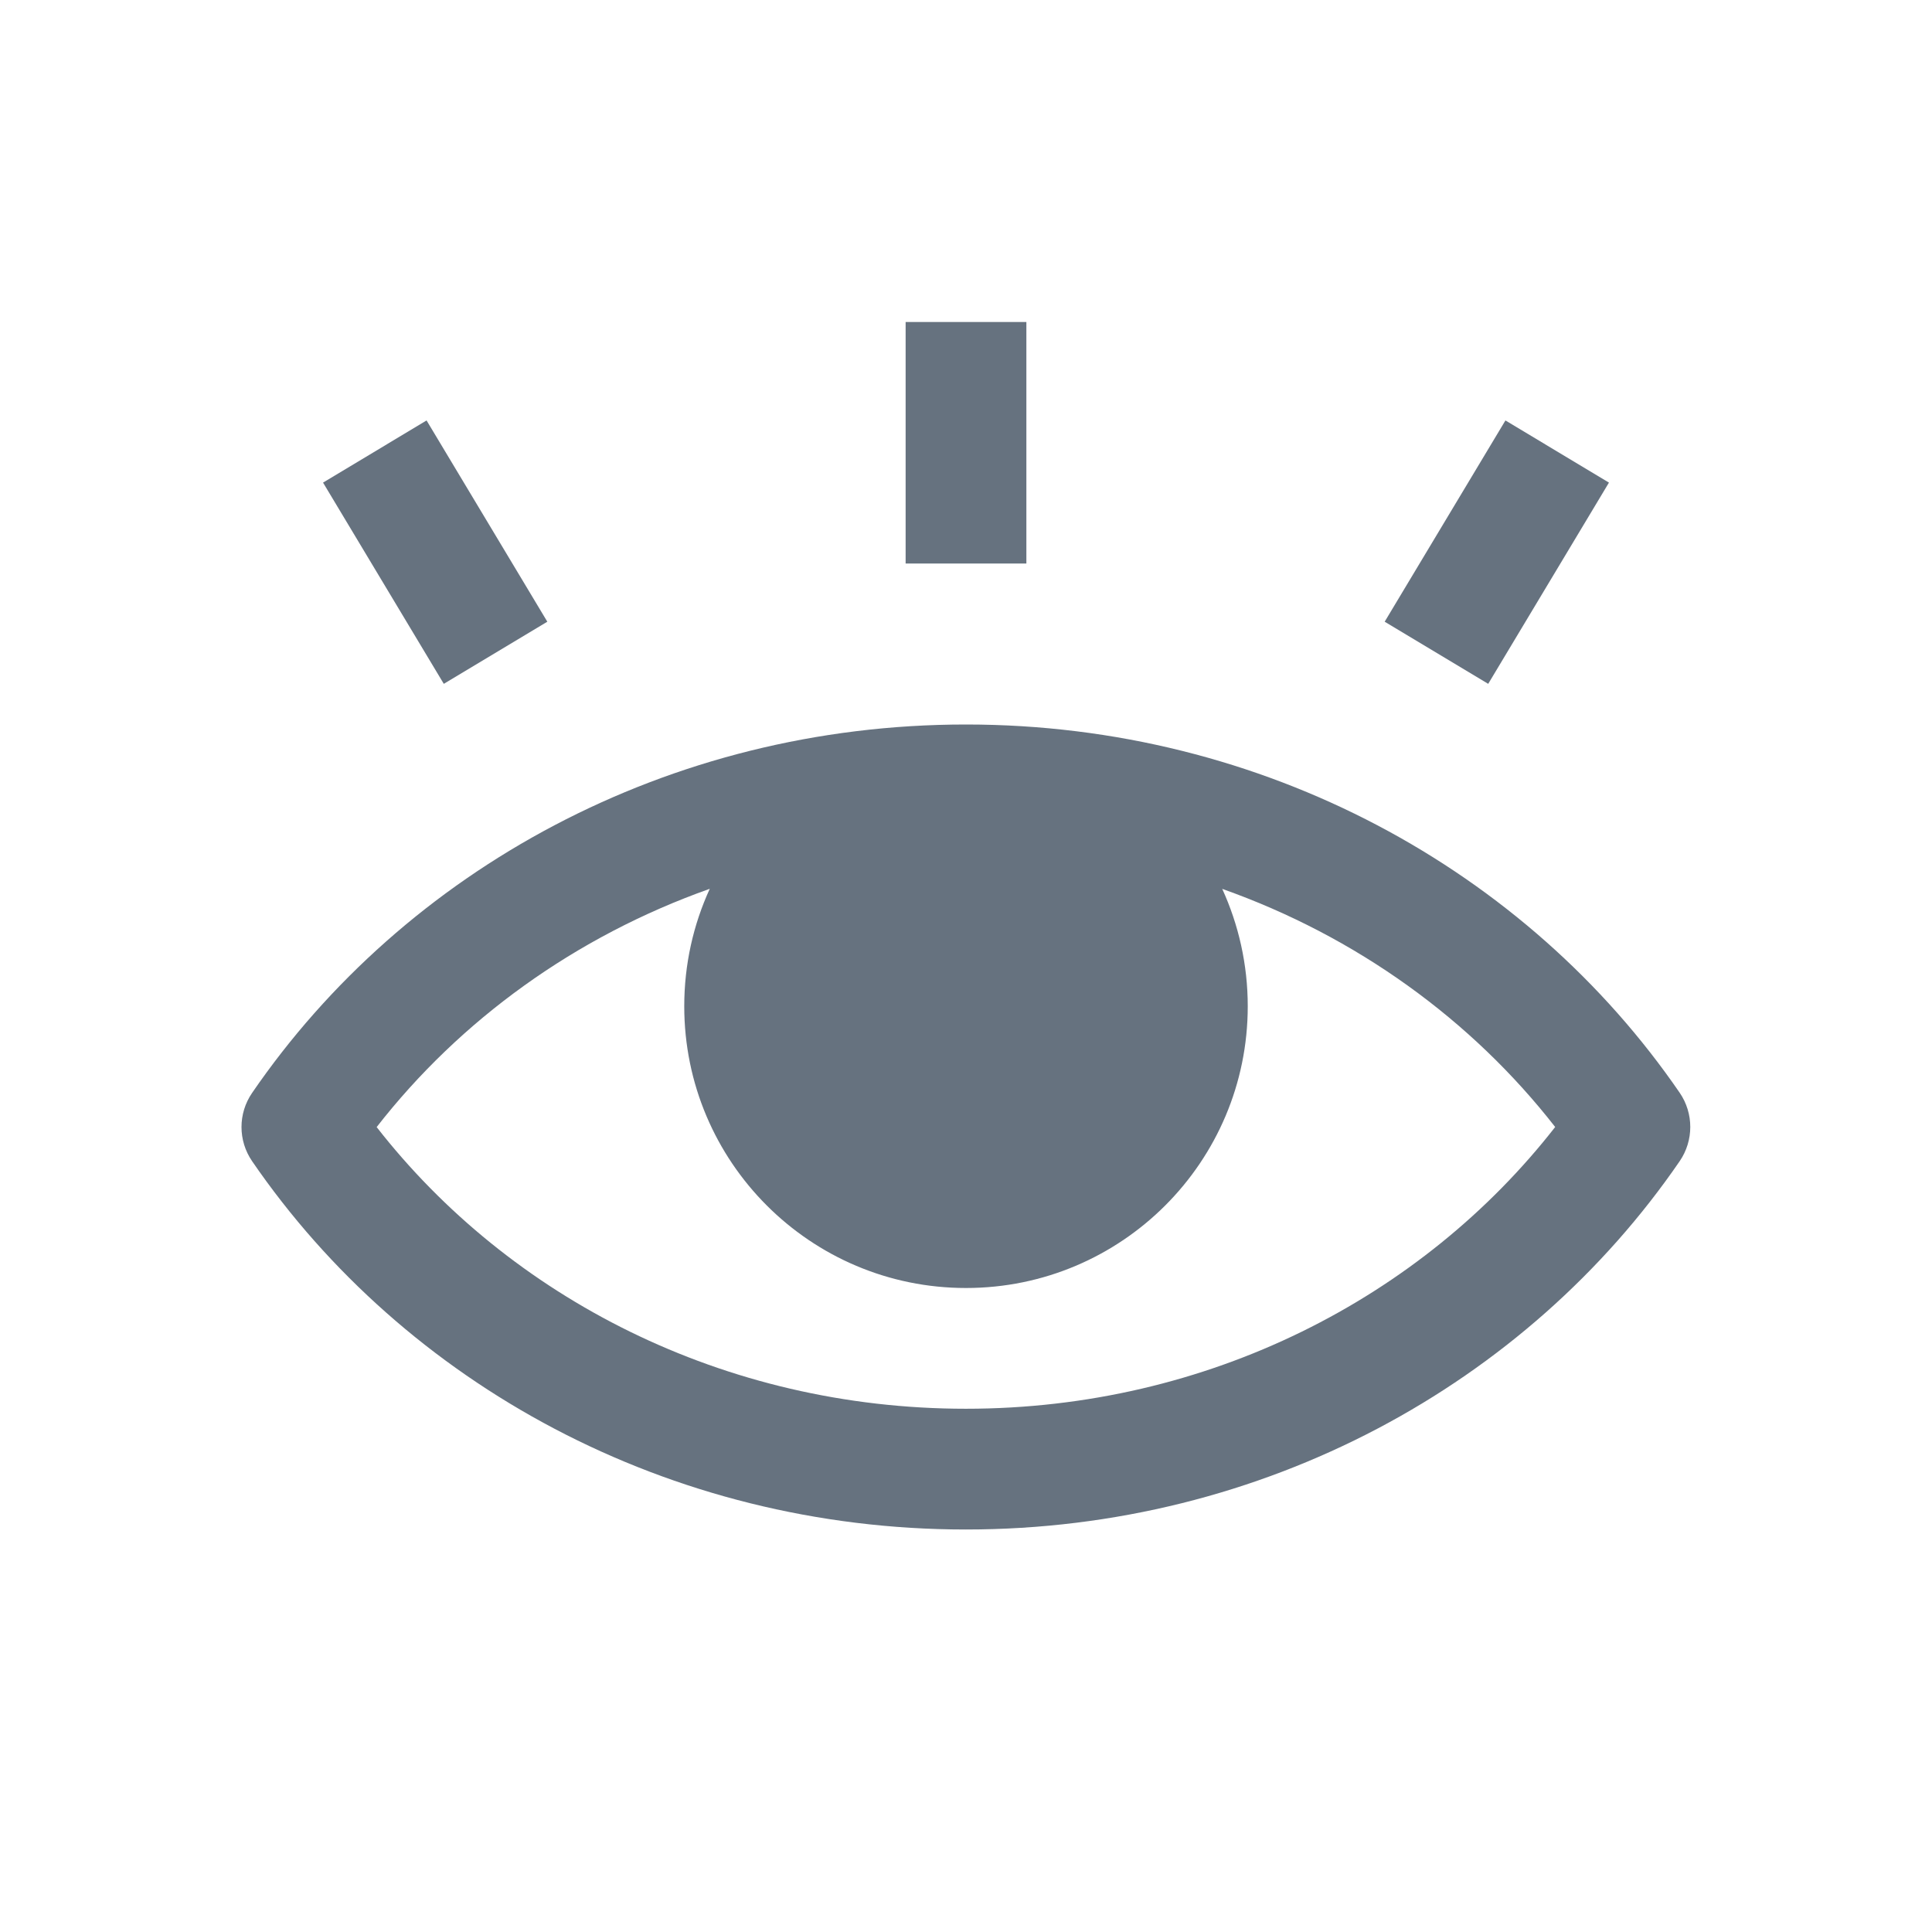 <svg width="24" height="24" viewBox="0 0 24 24" fill="none" xmlns="http://www.w3.org/2000/svg">
<path fill-rule="evenodd" clip-rule="evenodd" d="M12.75 7L12.75 4H11.25L11.25 7H12.75ZM18.487 8.495L19.987 5.995L18.701 5.223L17.201 7.723L18.487 8.495ZM4.013 5.995L5.513 8.495L6.799 7.723L5.299 5.223L4.013 5.995ZM4.679 14.001C6.33 16.117 8.988 17.5 11.999 17.5C15.009 17.5 17.668 16.117 19.319 14C18.283 12.671 16.85 11.632 15.183 11.042C15.386 11.486 15.5 11.98 15.5 12.5C15.5 14.433 13.933 16 12 16C10.067 16 8.5 14.433 8.5 12.5C8.5 11.979 8.613 11.486 8.817 11.041C7.149 11.632 5.715 12.671 4.679 14.001ZM20.866 13.575C18.971 10.814 15.704 9.002 12.005 9L12 9H11.999H11.999C8.297 9 5.027 10.813 3.132 13.576C2.956 13.832 2.956 14.169 3.132 14.425C5.027 17.187 8.297 19 11.999 19C15.7 19 18.971 17.187 20.866 14.424C21.041 14.168 21.041 13.831 20.866 13.575Z" fill="#66727F"/>
</svg>
